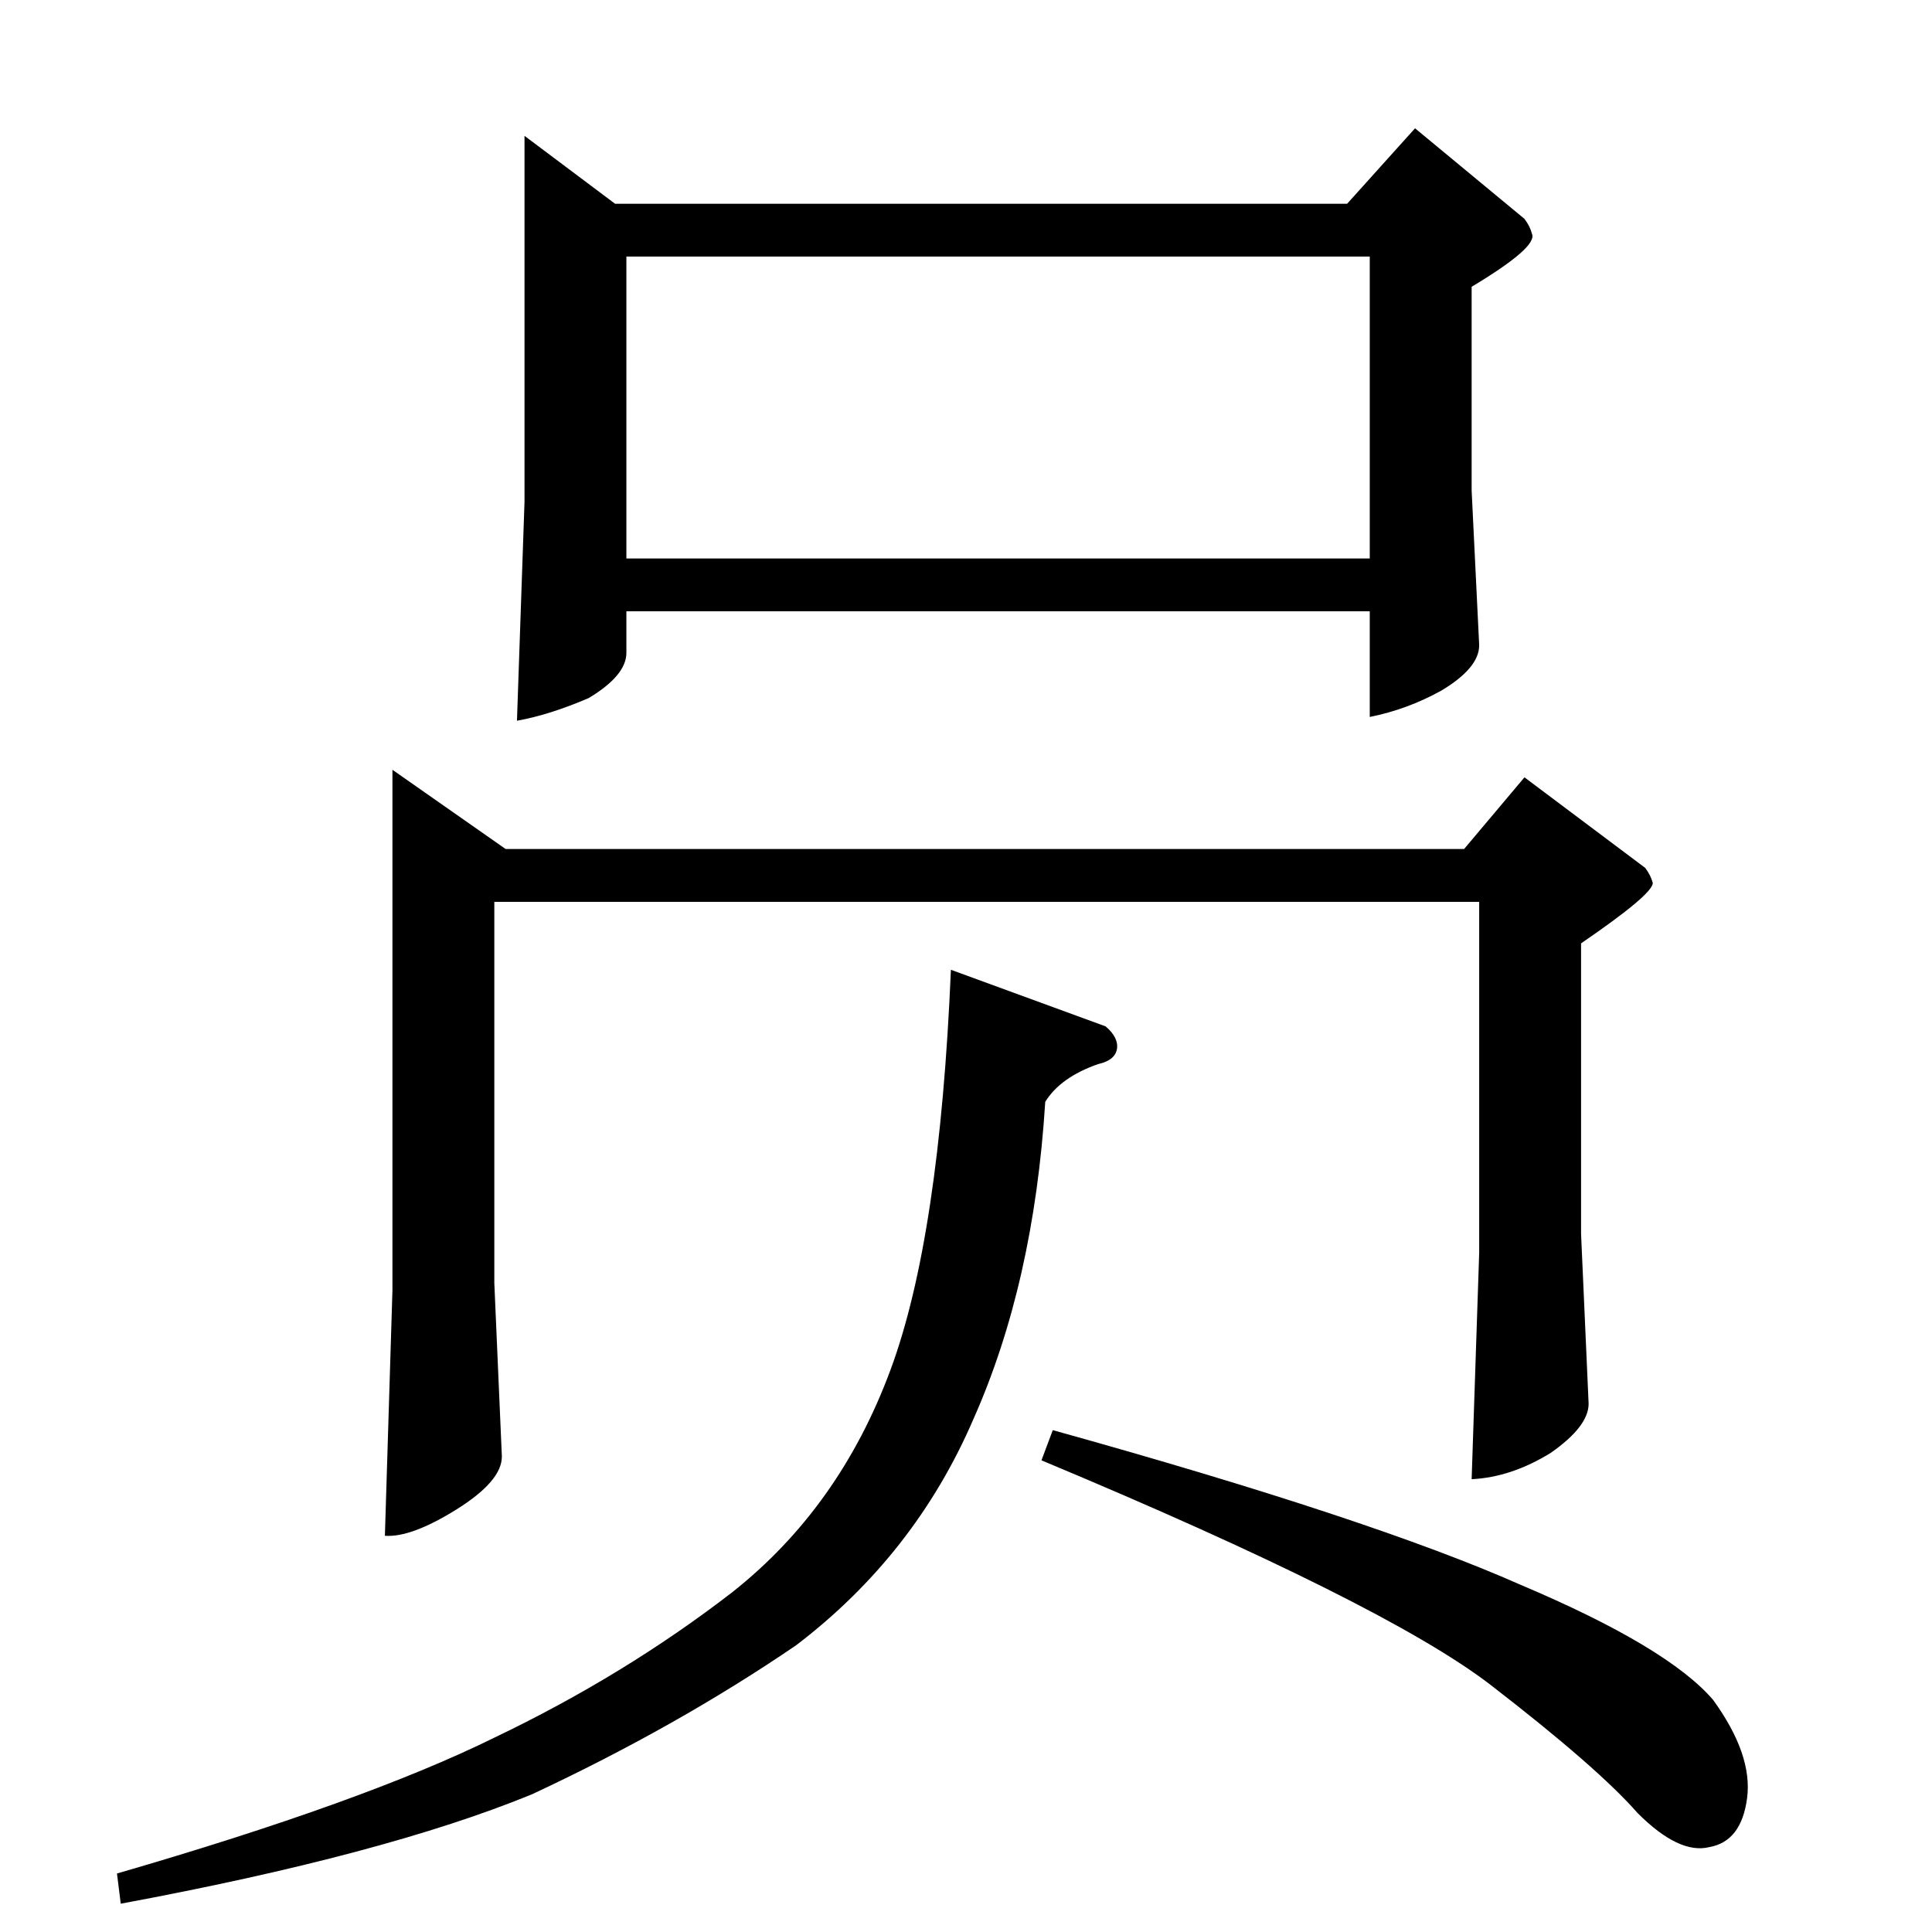 <?xml version="1.0" standalone="no"?>
<!DOCTYPE svg PUBLIC "-//W3C//DTD SVG 1.1//EN" "http://www.w3.org/Graphics/SVG/1.1/DTD/svg11.dtd" >
<svg xmlns="http://www.w3.org/2000/svg" xmlns:xlink="http://www.w3.org/1999/xlink" version="1.1" viewBox="0 -205 1024 1024">
  <g transform="matrix(1 0 0 -1 0 819)">
   <path fill="currentColor"
d="M278 952l48 -36h388l36 40l58 -48q3 -4 4 -8q3 -7 -32 -28v-108l4 -82q0 -12 -20 -24q-18 -10 -38 -14v56h-394v-22q0 -12 -20 -24q-21 -9 -38 -12l4 116v194v0v0zM332 728h394v160h-394v-160v0v0zM268 574h508l32 38l64 -48q3 -4 4 -8q0 -6 -38 -32v-154l4 -90
q0 -12 -20 -26q-21 -13 -42 -14l4 120v186h-522v-202l4 -92q0 -13 -24 -28t-38 -14l4 130v276l60 -42v0v0zM586 480q7 -6 6 -12t-10 -8q-20 -7 -28 -20q-6 -96 -38 -168q-31 -72 -94 -120q-63 -43 -140 -79q-78 -32 -218 -58l-2 16q131 38 200 72q69 33 126 77q57 45 84 118
q26 70 32 212l82 -30v0v0zM558 266q169 -47 248 -82q78 -33 102 -61q21 -29 18 -52t-20 -26q-16 -4 -38 18q-21 24 -78 68q-56 43 -238 119l6 16v0v0z" />
  </g>

</svg>
